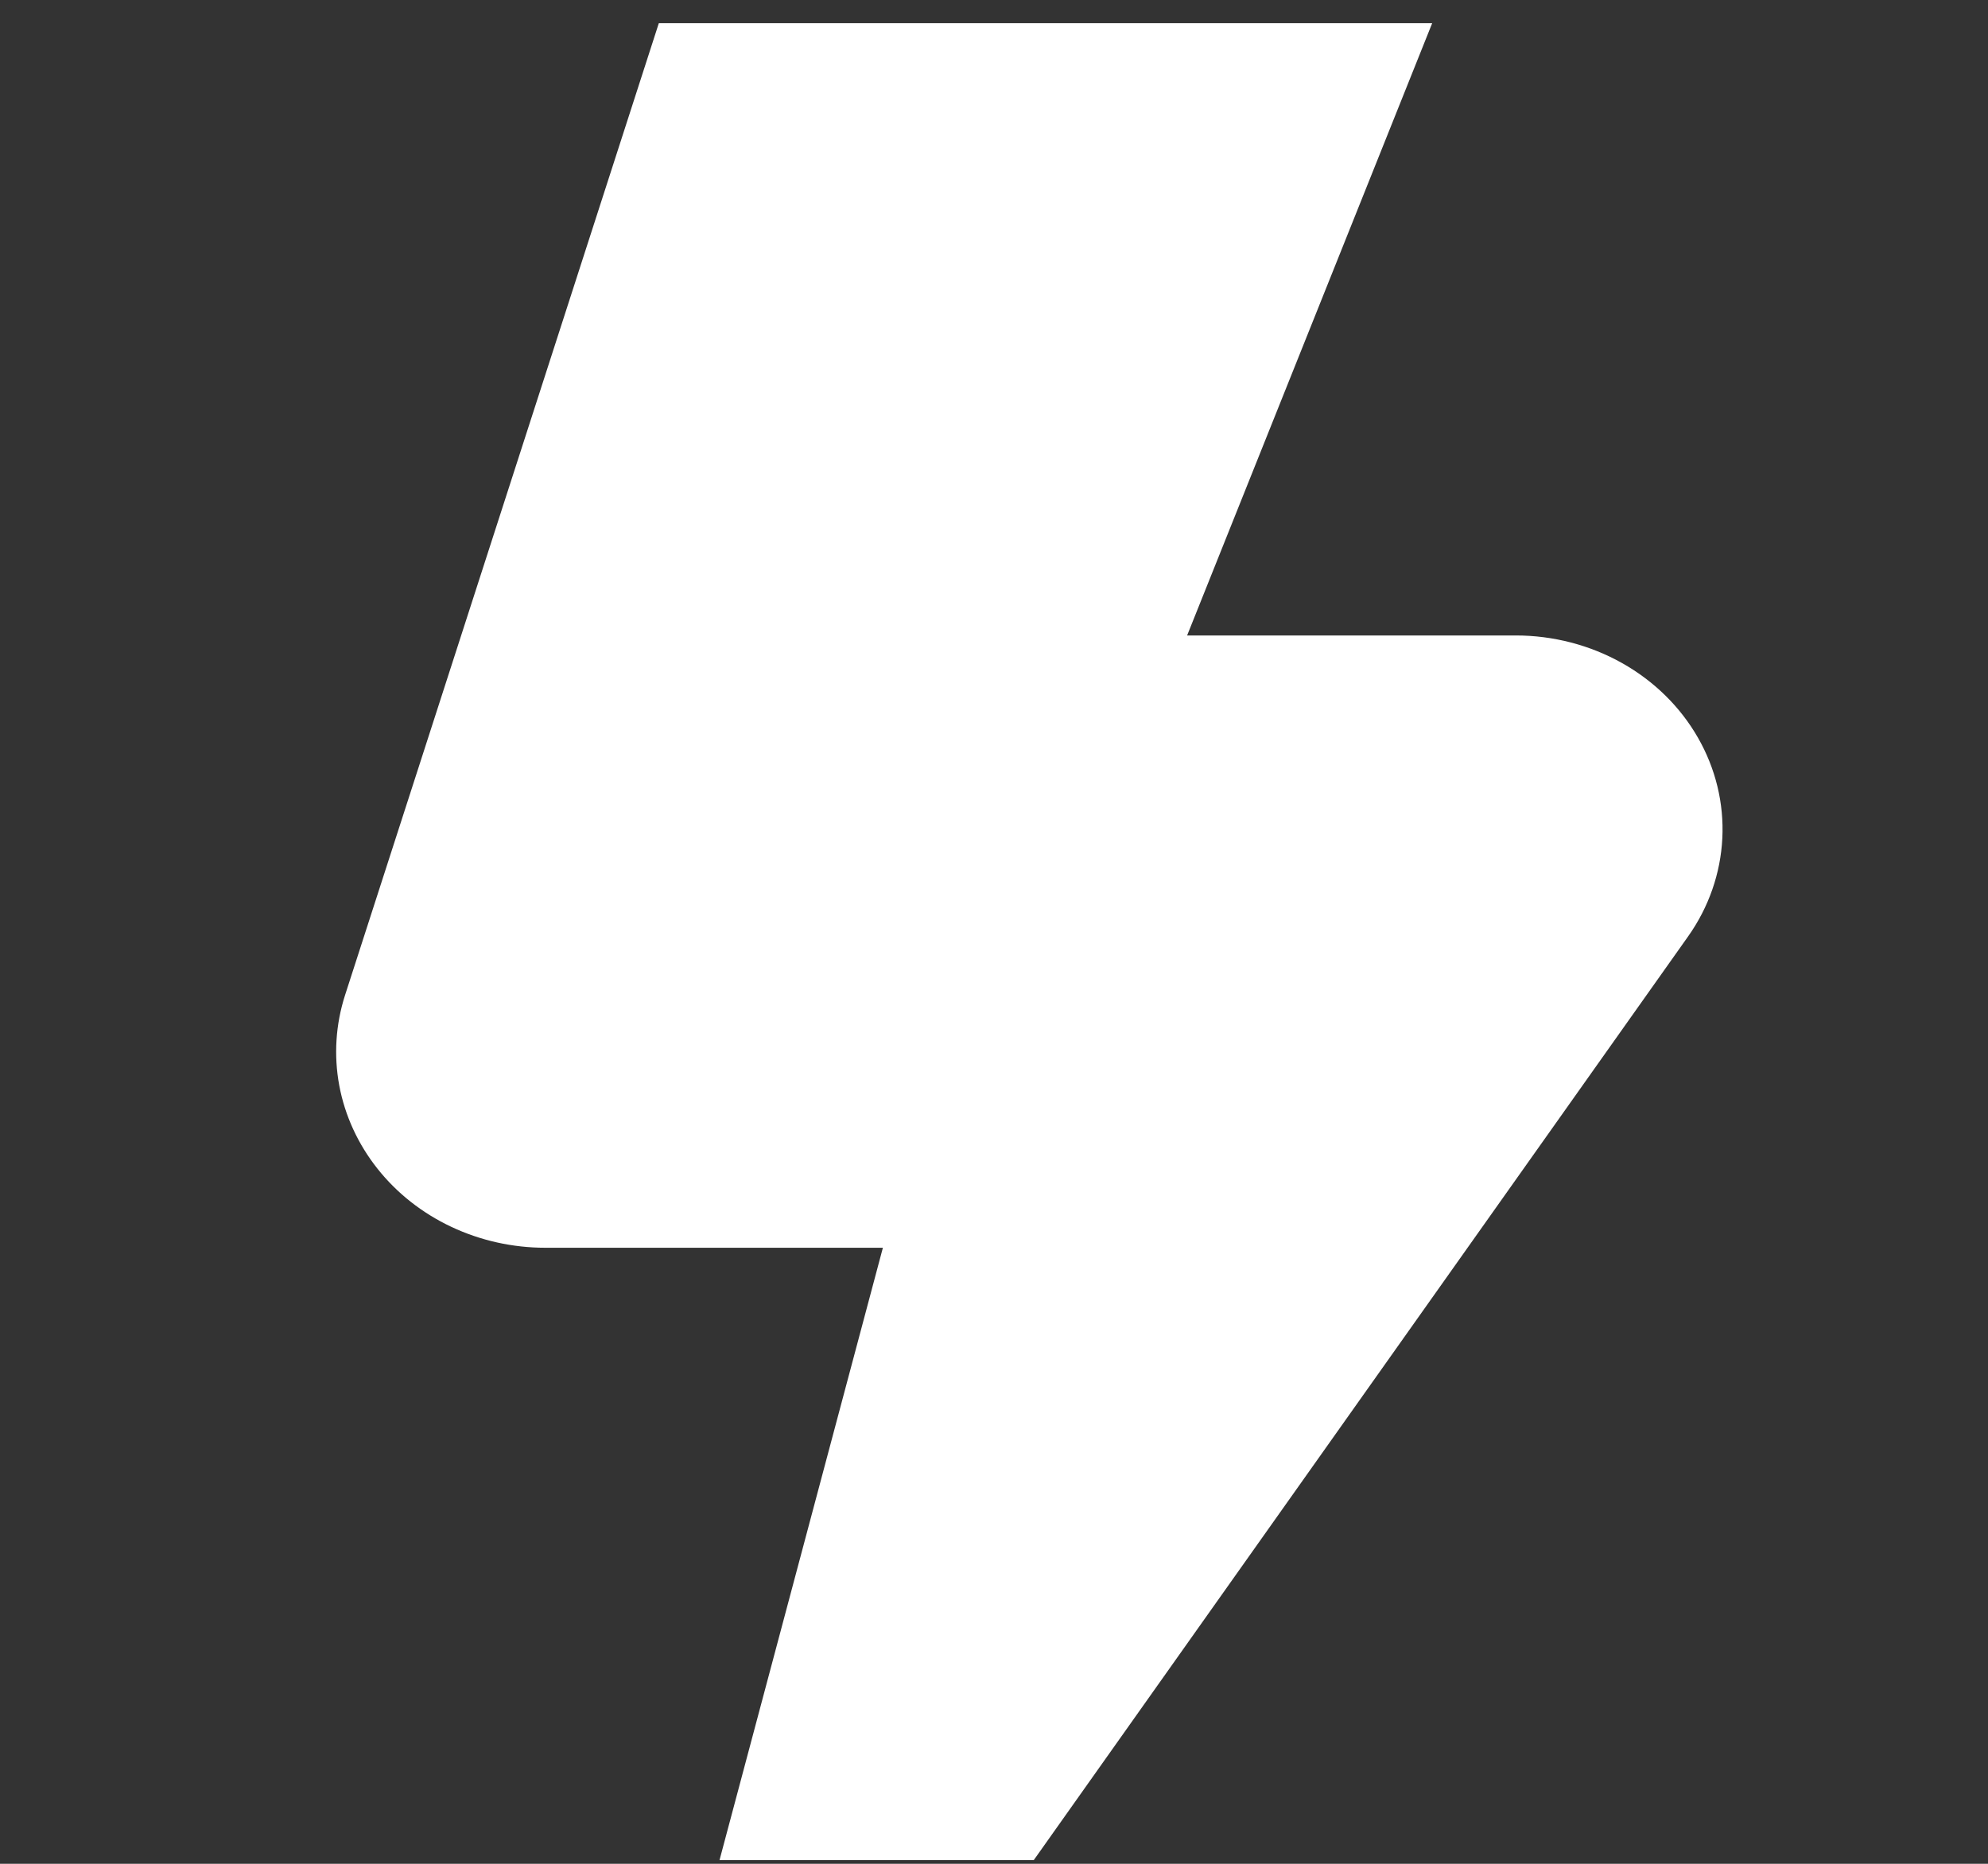 <svg width="64" height="60" viewBox="0 0 64 60" fill="none" xmlns="http://www.w3.org/2000/svg">
<rect x="0" y="0" width="64" height="60" fill="#333333" stroke="none"/>
<g clip-path="url(#clip0_1020_92)">
<path d="M33.281 59.88H23.164L28.423 40.168H17.554C16.504 40.168 15.468 39.937 14.53 39.495C13.591 39.053 12.776 38.411 12.15 37.62C11.524 36.83 11.103 35.914 10.922 34.945C10.742 33.975 10.805 32.98 11.108 32.037L21.21 0.745H46.107L38.217 20.457H48.797C50.001 20.457 51.182 20.764 52.215 21.343C53.247 21.922 54.093 22.753 54.662 23.747C55.232 24.741 55.503 25.86 55.447 26.987C55.391 28.113 55.011 29.205 54.346 30.145L33.281 59.88Z" fill="white"/>
</g>
<defs>
<clipPath id="clip0_1020_92">
<rect width="63.117" height="59.135" fill="white" transform="translate(0.234 0.745)"/>
</clipPath>
</defs>
</svg>
